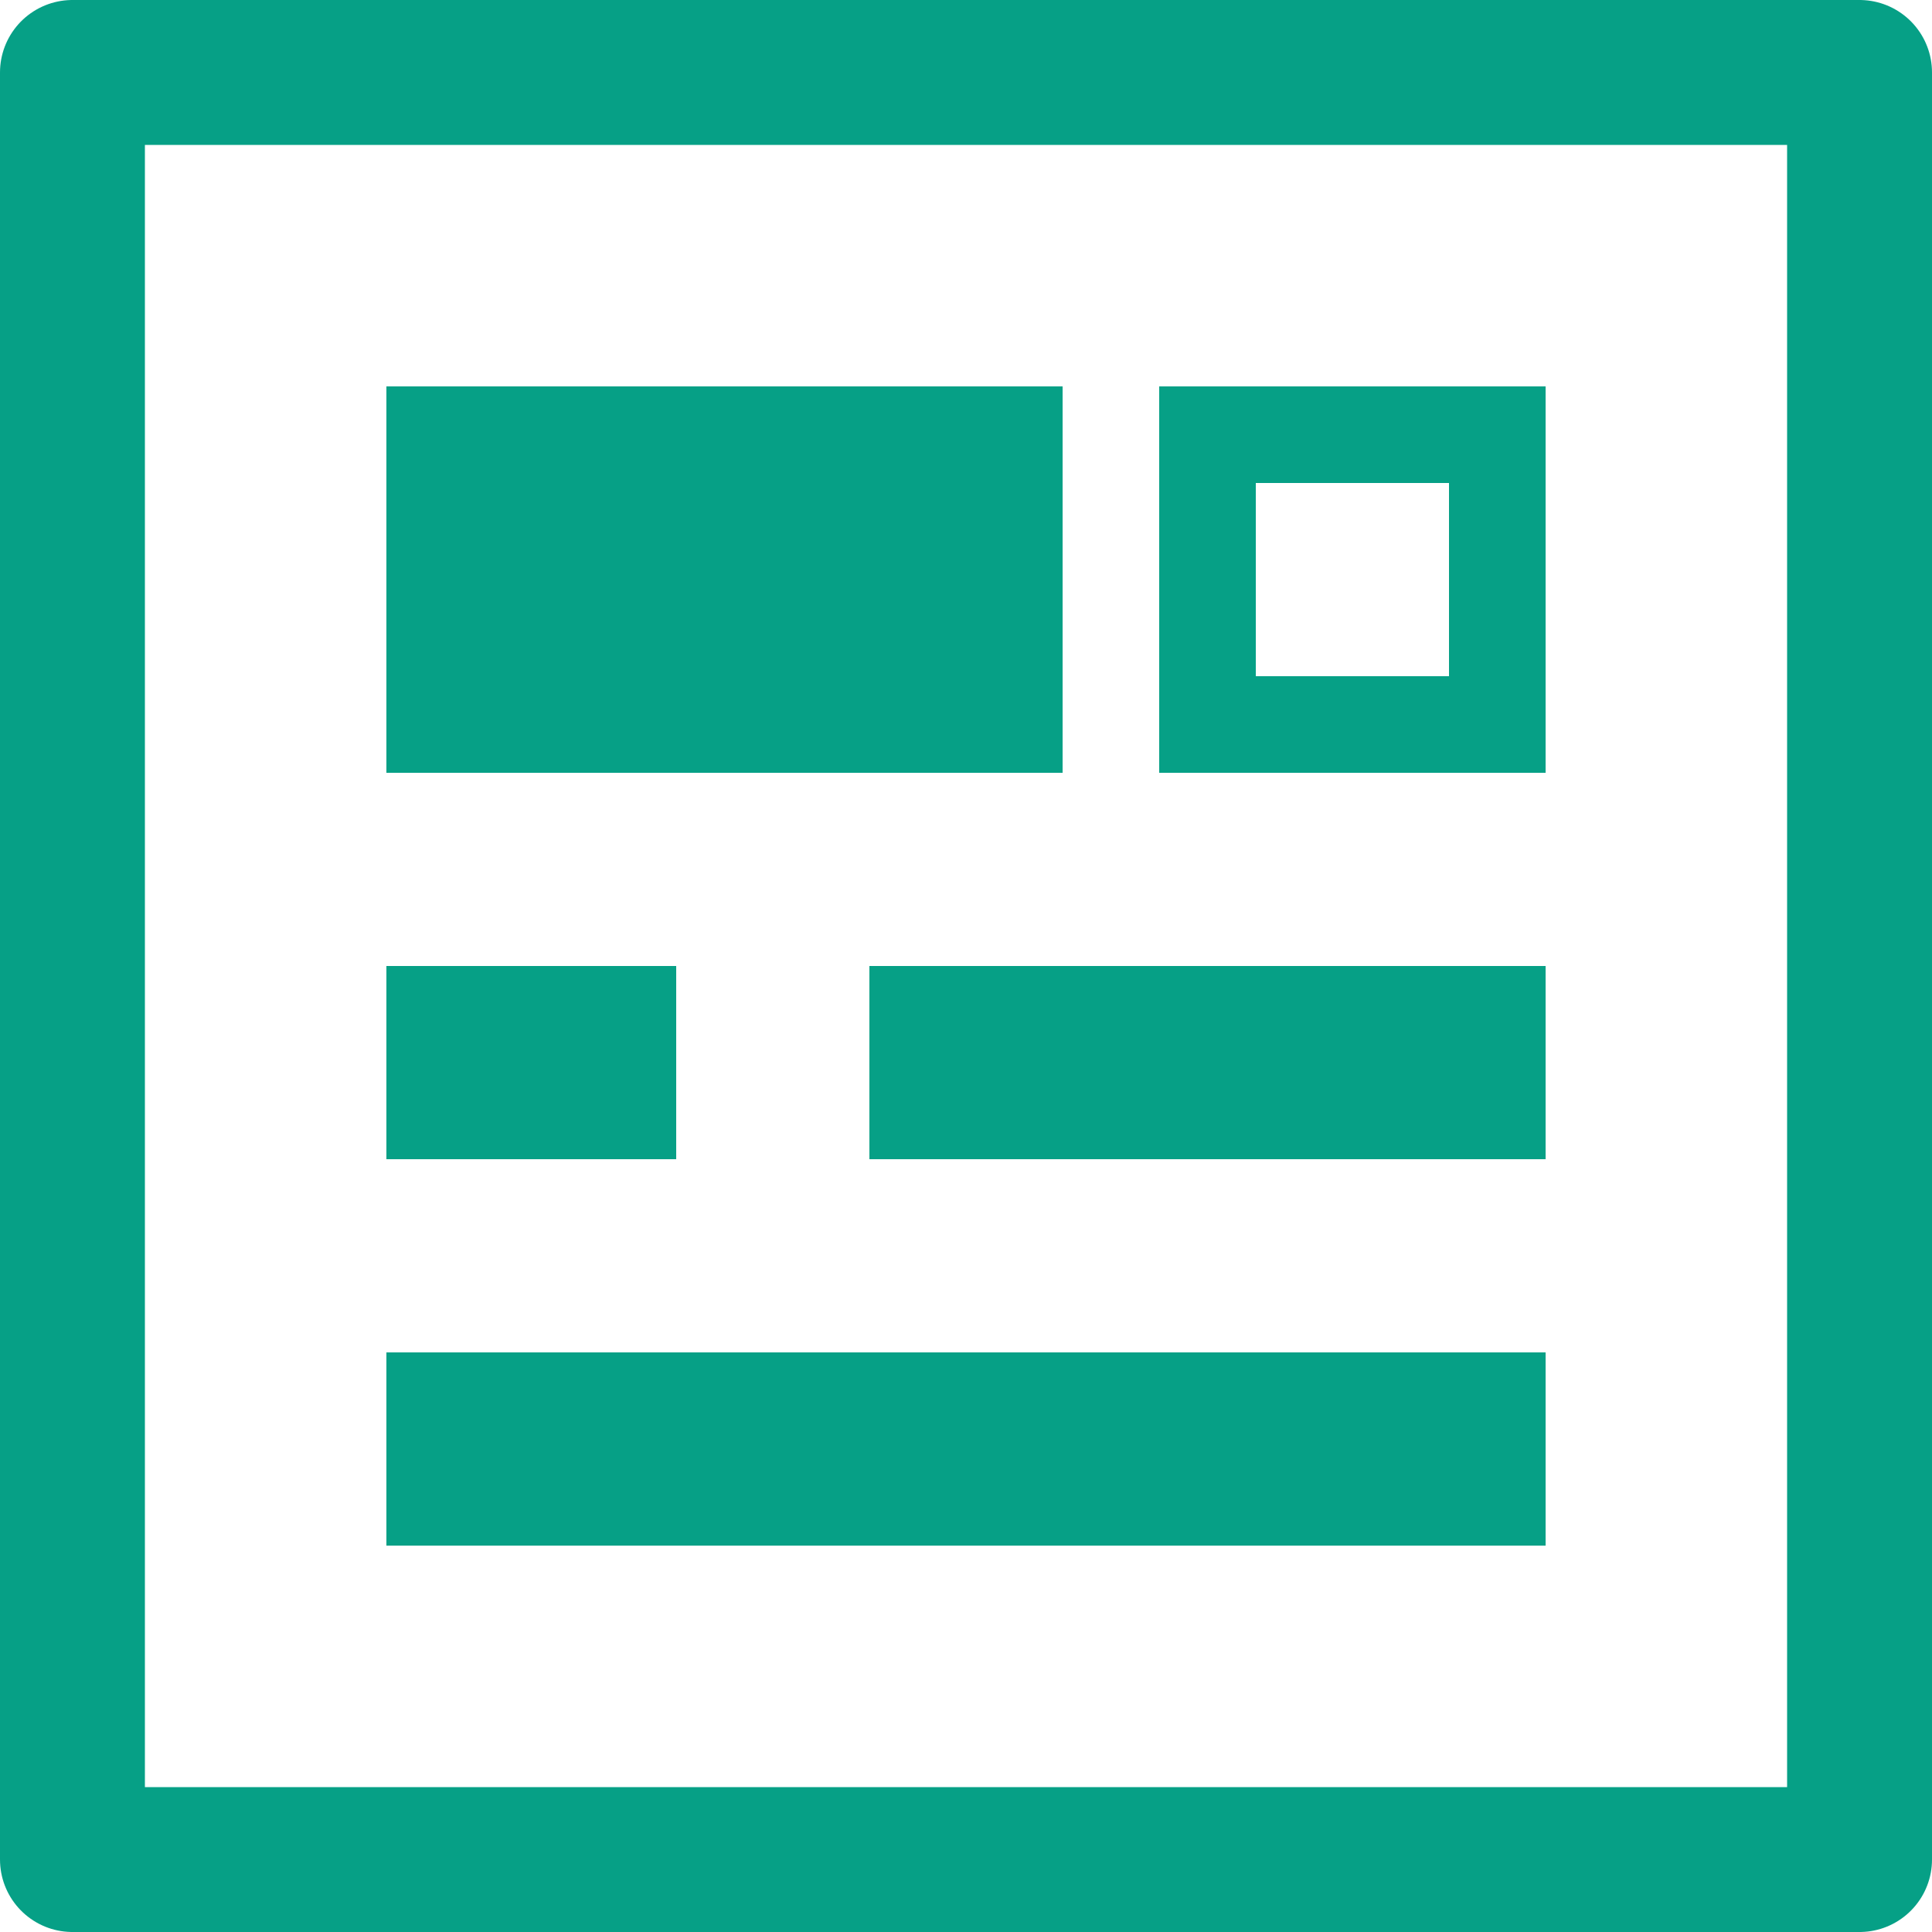<svg id="ico-template-20px" xmlns="http://www.w3.org/2000/svg" width="20" height="20" viewBox="0 0 20 20">
  <g id="Grupo_8332" data-name="Grupo 8332">
    <g id="Rectángulo_121" data-name="Rectángulo 121" fill="none" stroke="#06a086" stroke-linecap="round" stroke-linejoin="round" stroke-width="1.5">
      <rect width="20" height="20" stroke="none"/>
      <rect x="0.75" y="0.75" width="18.5" height="18.5" fill="none"/>
    </g>
    <g id="Rectángulo_122" data-name="Rectángulo 122" transform="translate(4 4)" fill="#06a086" stroke="#06a086" stroke-width="1">
      <rect width="7" height="4" stroke="none"/>
      <rect x="0.5" y="0.5" width="6" height="3" fill="none"/>
    </g>
    <rect id="Rectángulo_123" data-name="Rectángulo 123" width="12" height="2" transform="translate(4 14)" fill="#06a086"/>
    <g id="Rectángulo_124" data-name="Rectángulo 124" transform="translate(12 4)" fill="none" stroke="#06a086" stroke-width="1">
      <rect width="4" height="4" stroke="none"/>
      <rect x="0.5" y="0.5" width="3" height="3" fill="none"/>
    </g>
  </g>
  <line id="Línea_1629" data-name="Línea 1629" x2="3" transform="translate(4 11)" fill="none" stroke="#06a086" stroke-width="2"/>
  <line id="Línea_1630" data-name="Línea 1630" x2="7" transform="translate(9 11)" fill="none" stroke="#06a086" stroke-width="2"/>
</svg>
